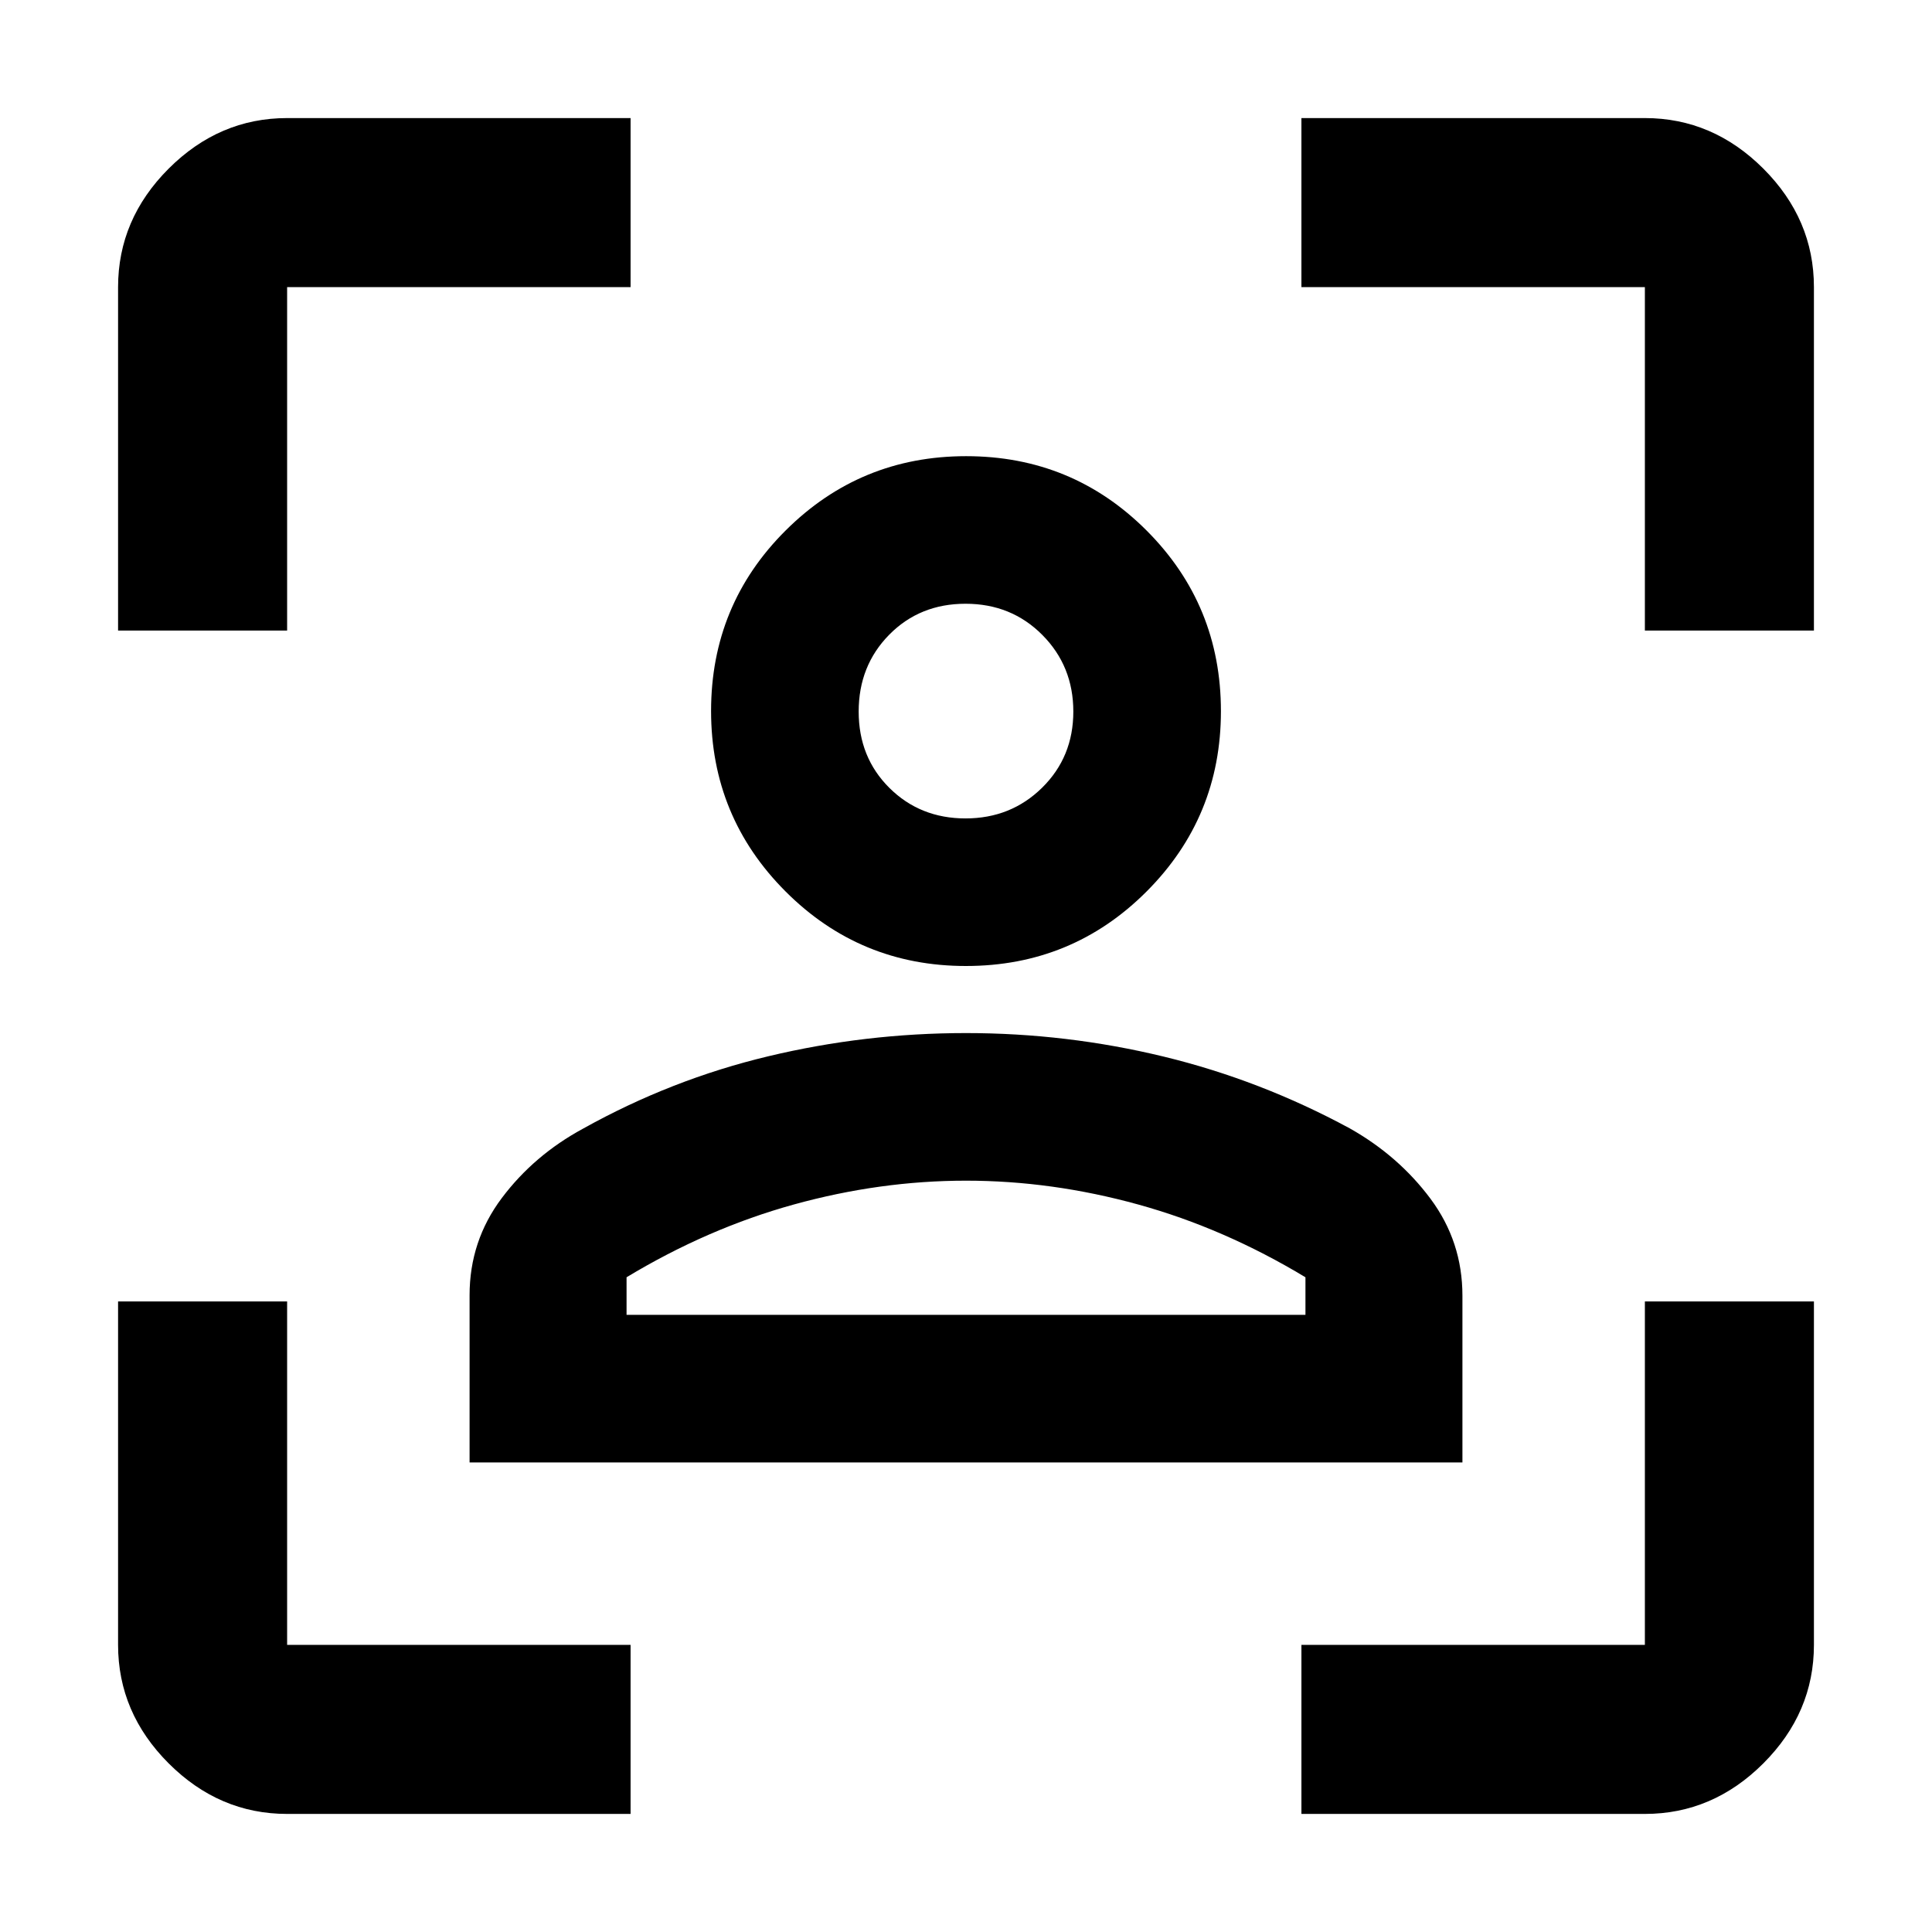 <svg xmlns="http://www.w3.org/2000/svg" height="40" viewBox="0 -960 960 960" width="40"><path d="M479.94-480q-52.61 0-89.61-37.05-37-37.06-37-89.66 0-52.79 37.06-89.71 37.05-36.91 89.65-36.91 52.79 0 89.71 36.96 36.92 36.96 36.92 89.76 0 52.61-36.96 89.61-36.97 37-89.77 37Zm-.17-73.33q22.56 0 38.06-15.27 15.5-15.27 15.5-37.83 0-22.57-15.4-38.07T479.77-660q-22.77 0-37.94 15.4-15.16 15.4-15.16 38.17 0 22.76 15.26 37.93 15.27 15.17 37.84 15.17Zm-246.44 320v-83.08q0-26.95 16-48.27 16-21.32 40.45-34.54 43.78-24.4 91.96-35.92 48.18-11.53 98.22-11.53T578.17-435q48.16 11.67 92.5 35.67 24.3 13.7 40.15 35 15.85 21.3 15.85 48.14v82.86H233.33Zm246.67-140q-42.7 0-85.52 11.83-42.81 11.83-83.15 36.17v18.66h337.34v-18.66q-40.34-24.34-83.15-36.17-42.82-11.83-85.52-11.83Zm0-233.34Zm0 300H648.67 311.33 480Zm-337.33 248q-33.73 0-58.87-25.13-25.13-25.14-25.13-58.87v-170.66h84v170.66h170.66v84H142.67Zm-84-588v-170.66q0-33.73 25.13-58.87 25.14-25.13 58.87-25.13h170.66v84H142.67v170.66h-84Zm588 588v-84h170.66v-170.66h84v170.66q0 33.73-25.13 58.87-25.14 25.13-58.87 25.13H646.67Zm170.66-588v-170.66H646.67v-84h170.66q33.73 0 58.87 25.13 25.13 25.14 25.13 58.87v170.66h-84Z"/></svg>